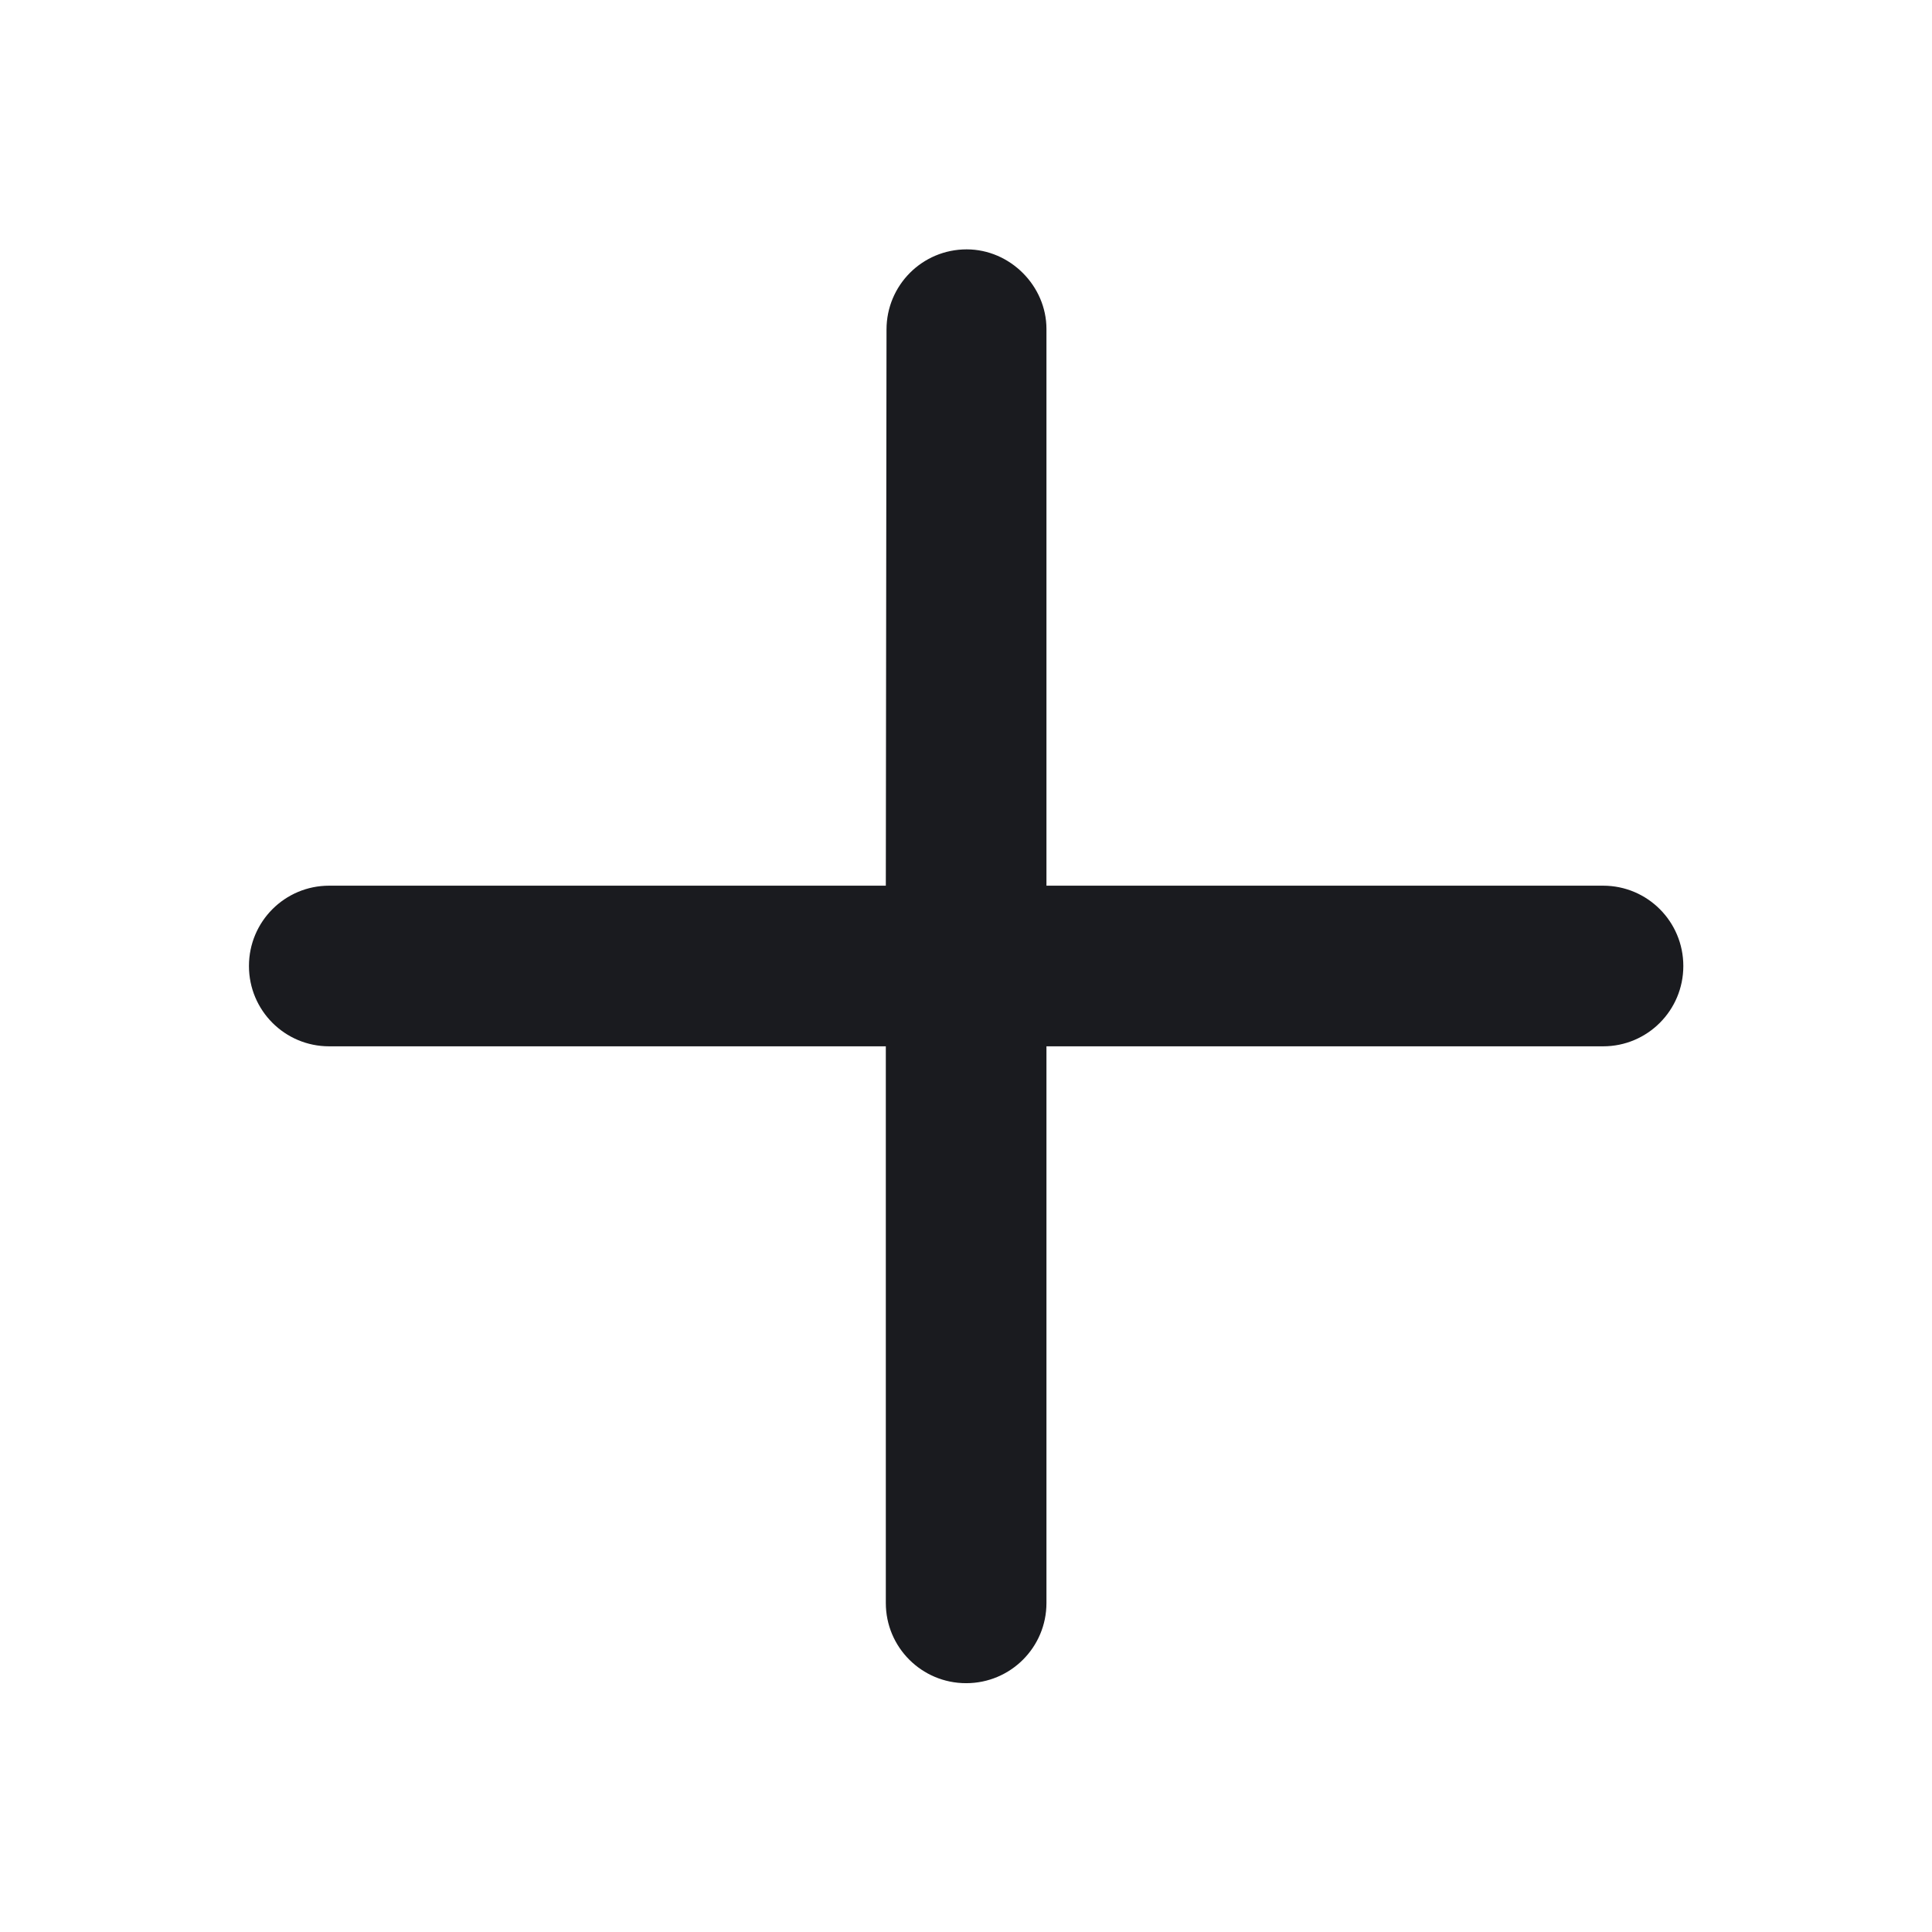 <svg width="14" height="14" viewBox="0 0 14 14" fill="none" xmlns="http://www.w3.org/2000/svg">
<path d="M7.005 1.807C6.683 1.807 6.424 2.067 6.424 2.388L6.419 6.418L2.385 6.418C2.064 6.418 1.804 6.678 1.804 7C1.804 7.322 2.064 7.582 2.385 7.582L6.419 7.582L6.419 11.616C6.419 11.937 6.679 12.197 7.001 12.197C7.323 12.197 7.583 11.937 7.583 11.616L7.583 7.582H11.617C11.938 7.582 12.198 7.322 12.198 7C12.198 6.678 11.938 6.418 11.617 6.418H7.583L7.583 2.384C7.583 2.071 7.319 1.807 7.005 1.807Z" fill="#1A1B1F"/>
</svg>

